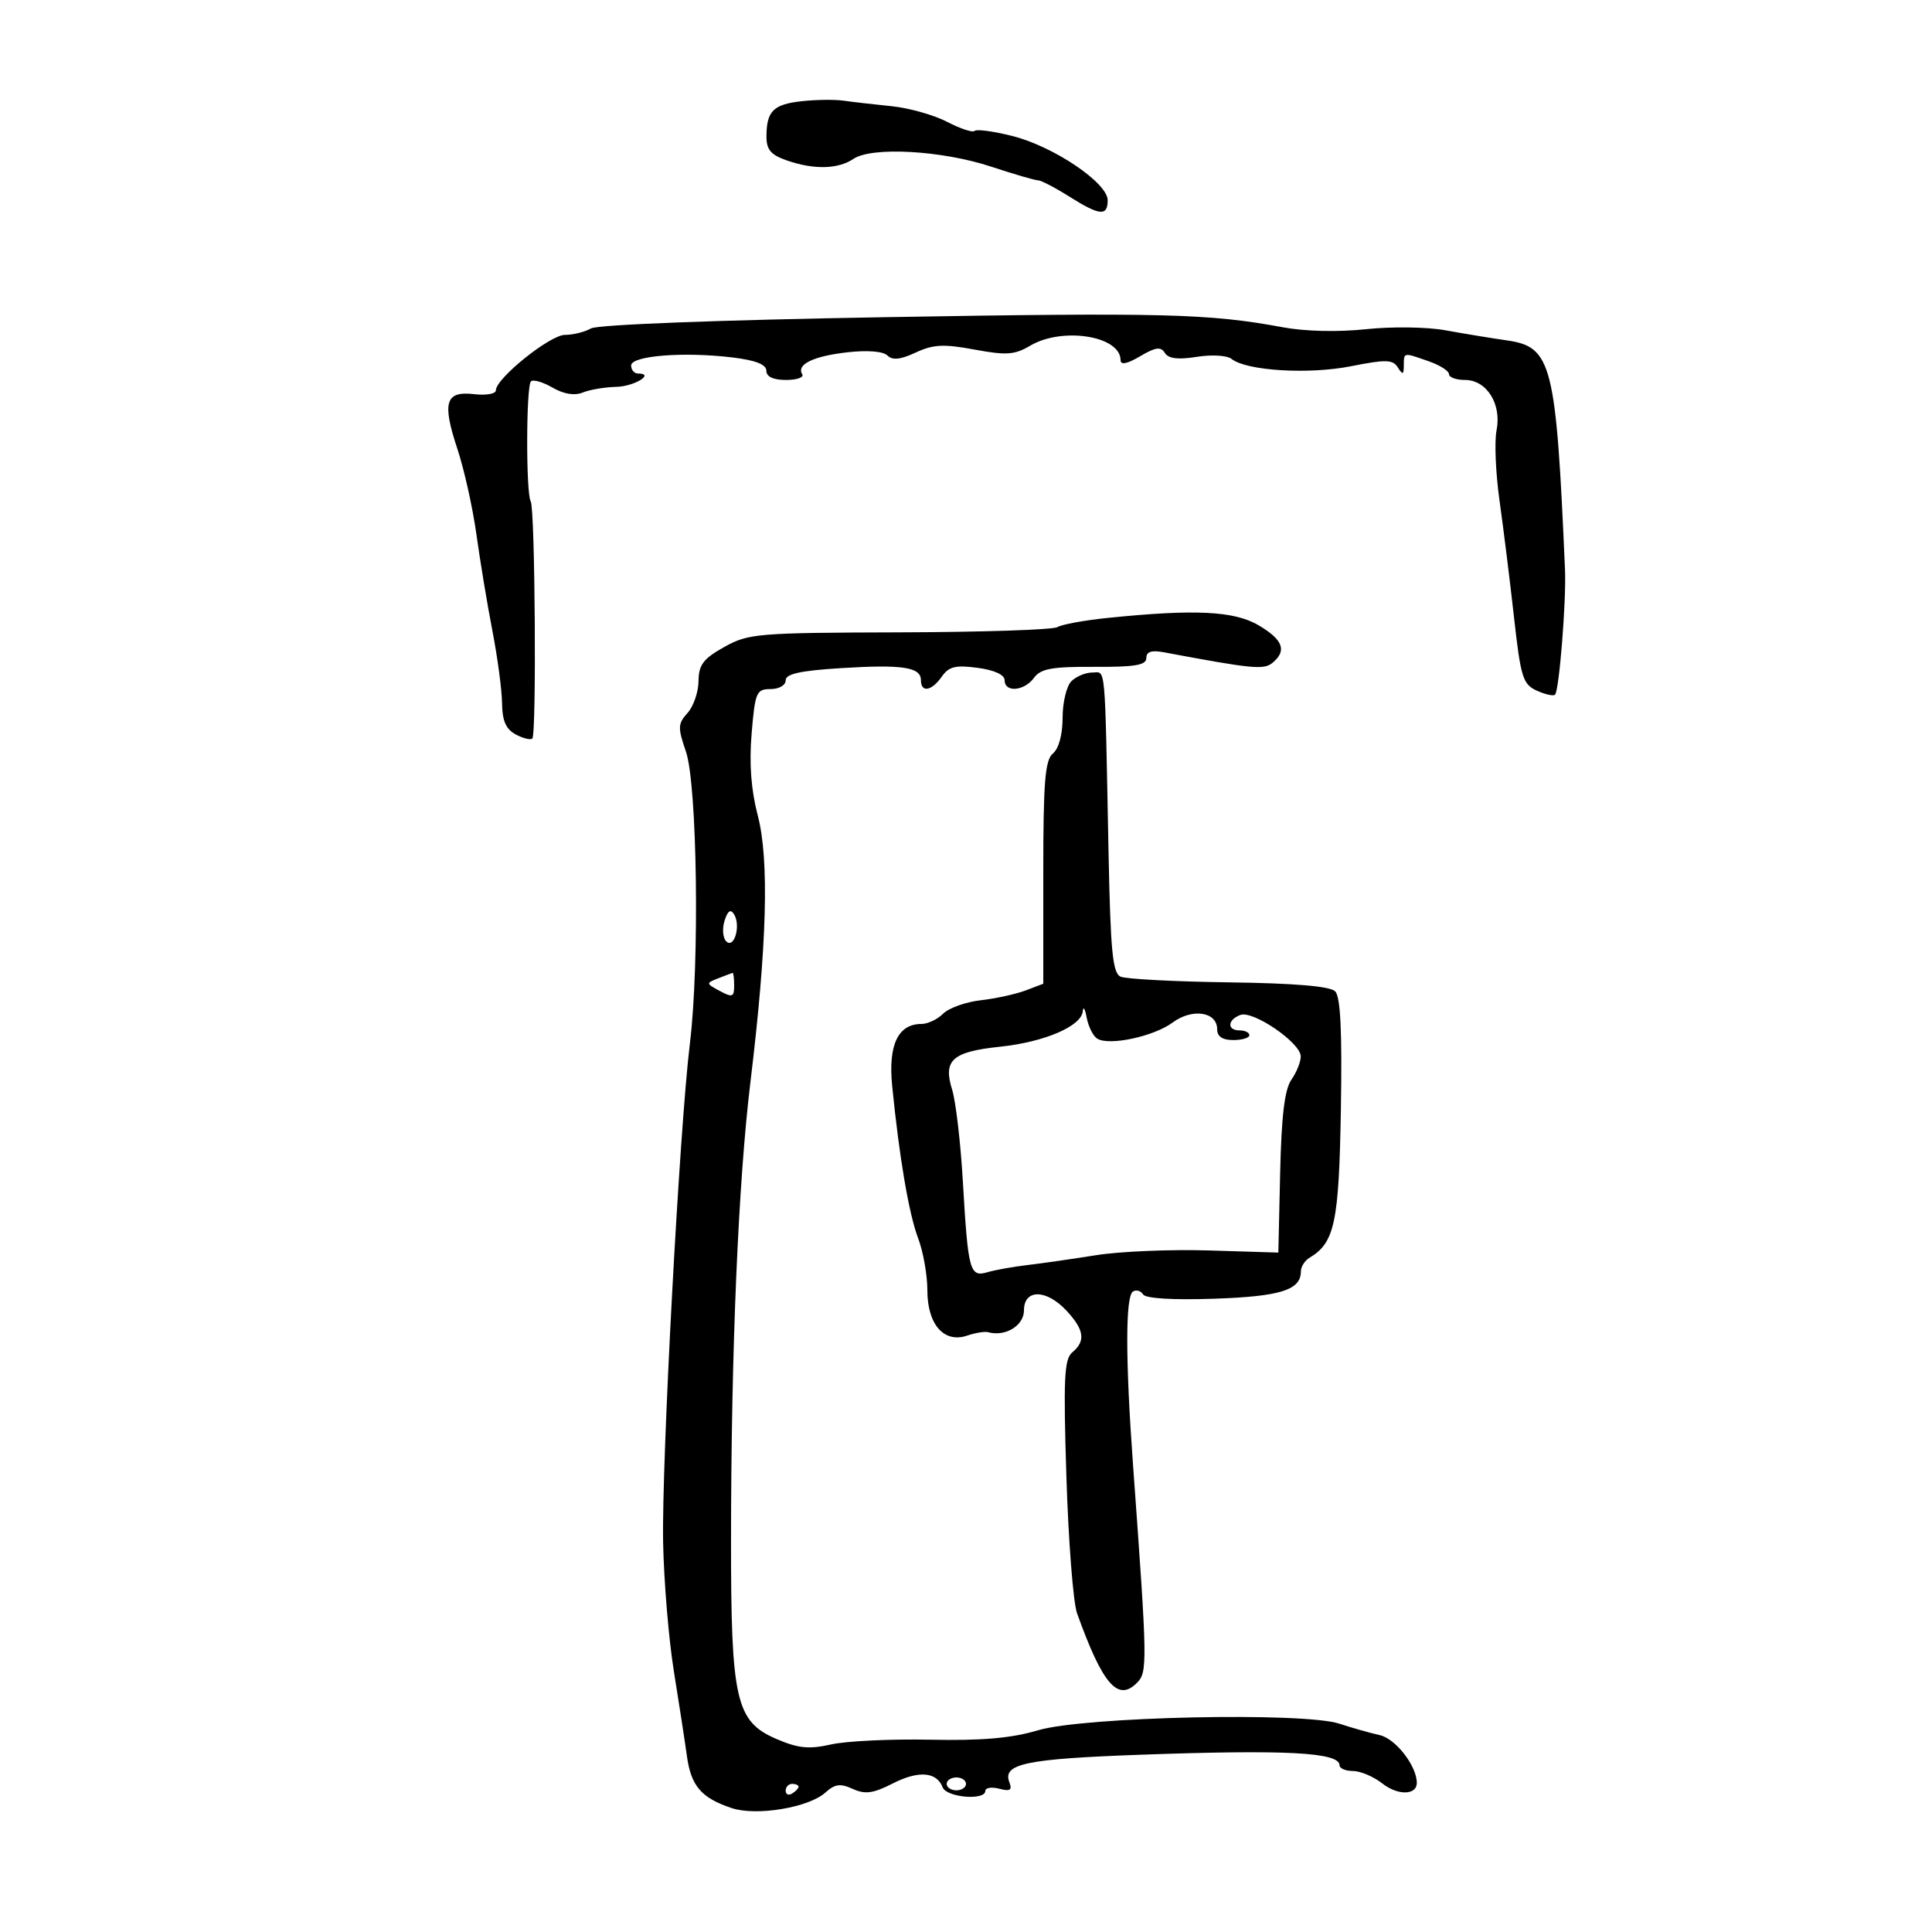 <svg xmlns="http://www.w3.org/2000/svg" width="300" height="300" viewBox="0 0 300 300" version="1.1">
	<path d="M 124.513 15.712 C 120.088 16.197, 119.038 17.236, 119.015 21.152 C 119.003 23.234, 119.677 24.040, 122.149 24.902 C 126.364 26.371, 130.130 26.287, 132.527 24.669 C 135.386 22.741, 146.290 23.358, 153.915 25.879 C 157.443 27.045, 160.715 28, 161.185 28 C 161.655 28, 163.822 29.125, 166 30.500 C 170.750 33.498, 172 33.622, 172 31.094 C 172 28.392, 163.577 22.717, 157.191 21.116 C 154.271 20.384, 151.639 20.028, 151.342 20.325 C 151.045 20.622, 149.128 19.992, 147.082 18.926 C 145.036 17.859, 141.143 16.763, 138.431 16.489 C 135.719 16.215, 132.375 15.829, 131 15.633 C 129.625 15.436, 126.706 15.471, 124.513 15.712 M 137.500 49.250 C 111.452 49.694, 92.792 50.408, 91.764 51 C 90.809 51.550, 88.991 52, 87.724 52 C 85.413 52, 77 58.754, 77 60.609 C 77 61.153, 75.489 61.422, 73.643 61.206 C 69.160 60.683, 68.616 62.448, 71.022 69.703 C 72.080 72.891, 73.411 78.875, 73.981 83 C 74.550 87.125, 75.669 93.875, 76.468 98 C 77.267 102.125, 77.938 107.172, 77.960 109.215 C 77.989 111.932, 78.560 113.230, 80.086 114.046 C 81.233 114.660, 82.392 114.941, 82.662 114.672 C 83.325 114.008, 83.085 78.946, 82.409 77.853 C 81.659 76.640, 81.690 59.976, 82.444 59.223 C 82.784 58.883, 84.285 59.314, 85.781 60.180 C 87.545 61.201, 89.203 61.471, 90.500 60.947 C 91.600 60.504, 93.936 60.109, 95.691 60.070 C 98.499 60.008, 101.766 58, 99.059 58 C 98.477 58, 98.002 57.438, 98.004 56.750 C 98.009 55.233, 106.190 54.587, 113.750 55.506 C 117.334 55.941, 119 56.597, 119 57.572 C 119 58.498, 120.075 59, 122.059 59 C 123.741 59, 124.871 58.601, 124.570 58.113 C 123.629 56.591, 126.298 55.298, 131.613 54.701 C 134.709 54.353, 137.152 54.552, 137.805 55.205 C 138.576 55.976, 139.826 55.844, 142.192 54.742 C 144.915 53.474, 146.528 53.392, 151.313 54.279 C 156.265 55.198, 157.546 55.109, 159.967 53.679 C 164.975 50.721, 174 52.160, 174 55.917 C 174 56.714, 175.016 56.513, 177.042 55.316 C 179.438 53.901, 180.253 53.791, 180.875 54.798 C 181.428 55.692, 182.918 55.877, 185.827 55.412 C 188.170 55.037, 190.538 55.181, 191.245 55.740 C 193.574 57.584, 203.232 58.171, 209.793 56.867 C 215.206 55.791, 216.273 55.818, 217.054 57.053 C 217.811 58.250, 217.972 58.197, 217.985 56.750 C 218.003 54.682, 217.859 54.706, 221.851 56.098 C 223.583 56.702, 225 57.602, 225 58.098 C 225 58.594, 226.115 59, 227.477 59 C 230.859 59, 233.202 62.738, 232.384 66.829 C 232.037 68.564, 232.245 73.476, 232.846 77.742 C 233.447 82.009, 234.458 90.147, 235.092 95.827 C 236.136 105.189, 236.466 106.255, 238.626 107.239 C 239.936 107.836, 241.215 108.119, 241.466 107.867 C 242.111 107.223, 243.222 93.311, 243.014 88.500 C 241.625 56.424, 240.976 53.858, 233.989 52.856 C 231.520 52.502, 227.208 51.793, 224.408 51.281 C 221.599 50.767, 216.091 50.693, 212.126 51.117 C 207.801 51.579, 202.659 51.462, 199.219 50.823 C 187.750 48.693, 180.704 48.514, 137.500 49.250 M 171.957 95.955 C 168.358 96.325, 164.867 96.964, 164.200 97.376 C 163.533 97.789, 152.505 98.155, 139.694 98.191 C 117.577 98.253, 116.201 98.368, 112.450 100.469 C 109.198 102.290, 108.494 103.228, 108.465 105.774 C 108.446 107.475, 107.678 109.699, 106.757 110.716 C 105.254 112.376, 105.229 112.985, 106.507 116.696 C 108.268 121.807, 108.650 149.599, 107.129 162 C 105.522 175.106, 102.727 227.186, 102.969 239.500 C 103.088 245.550, 103.838 254.550, 104.636 259.500 C 105.433 264.450, 106.348 270.394, 106.668 272.708 C 107.308 277.331, 108.904 279.183, 113.606 280.756 C 117.440 282.039, 125.582 280.688, 128.178 278.339 C 129.642 277.014, 130.490 276.902, 132.415 277.779 C 134.343 278.658, 135.577 278.490, 138.622 276.938 C 142.634 274.892, 145.444 275.110, 146.376 277.538 C 146.982 279.116, 153 279.621, 153 278.094 C 153 277.595, 153.976 277.442, 155.169 277.754 C 156.851 278.194, 157.202 277.968, 156.732 276.743 C 155.634 273.884, 159.263 273.120, 177 272.478 C 199.668 271.658, 208 272.096, 208 274.108 C 208 274.599, 208.942 275, 210.092 275 C 211.243 275, 213.297 275.875, 214.656 276.944 C 217.048 278.826, 220 278.770, 220 276.843 C 220 274.208, 216.706 269.972, 214.232 269.425 C 212.729 269.092, 209.925 268.298, 208 267.660 C 202.432 265.814, 168.303 266.555, 161.187 268.676 C 157.045 269.910, 152.492 270.308, 144.430 270.140 C 138.342 270.013, 131.430 270.343, 129.072 270.873 C 125.621 271.648, 123.965 271.485, 120.592 270.039 C 114.248 267.320, 113.497 264.027, 113.513 239 C 113.532 209.652, 114.640 183.572, 116.529 168 C 119.098 146.812, 119.465 133.500, 117.669 126.643 C 116.627 122.668, 116.320 118.573, 116.712 113.893 C 117.250 107.484, 117.455 107, 119.645 107 C 120.963 107, 122 106.402, 122 105.641 C 122 104.643, 124.273 104.140, 130.553 103.748 C 140.117 103.152, 143 103.584, 143 105.617 C 143 107.602, 144.662 107.321, 146.240 105.068 C 147.341 103.496, 148.376 103.241, 151.797 103.700 C 154.412 104.050, 156 104.780, 156 105.632 C 156 107.580, 159.040 107.326, 160.563 105.250 C 161.608 103.826, 163.351 103.509, 169.924 103.548 C 176.234 103.586, 178 103.288, 178 102.185 C 178 101.186, 178.805 100.924, 180.750 101.289 C 194.546 103.877, 196.245 104.041, 197.602 102.916 C 199.865 101.038, 199.233 99.335, 195.443 97.099 C 191.650 94.861, 185.527 94.563, 171.957 95.955 M 166.357 105.786 C 165.611 106.532, 165 109.081, 165 111.449 C 165 114.057, 164.408 116.246, 163.500 117 C 162.273 118.019, 162 121.382, 162 135.501 L 162 152.757 159.250 153.799 C 157.738 154.371, 154.600 155.056, 152.277 155.321 C 149.955 155.586, 147.335 156.522, 146.456 157.401 C 145.577 158.281, 144.059 159, 143.084 159 C 139.443 159, 137.903 162.253, 138.535 168.607 C 139.641 179.741, 141.135 188.506, 142.566 192.270 C 143.355 194.344, 144 197.987, 144 200.365 C 144 205.667, 146.588 208.611, 150.178 207.392 C 151.455 206.958, 152.921 206.721, 153.436 206.864 C 156.102 207.605, 159 205.842, 159 203.481 C 159 200.119, 162.488 200.156, 165.635 203.552 C 168.369 206.501, 168.607 208.252, 166.510 209.992 C 165.250 211.037, 165.108 214.030, 165.592 229.364 C 165.906 239.339, 166.648 248.850, 167.240 250.500 C 171.194 261.523, 173.566 264.291, 176.522 261.335 C 178.208 259.650, 178.187 258.430, 175.941 227.550 C 174.746 211.109, 174.742 201.277, 175.931 200.543 C 176.443 200.226, 177.147 200.429, 177.496 200.994 C 177.887 201.627, 182.110 201.884, 188.526 201.665 C 198.831 201.313, 202 200.316, 202 197.427 C 202 196.697, 202.604 195.740, 203.343 195.300 C 207.253 192.970, 207.915 189.844, 208.210 172.298 C 208.416 160.126, 208.157 154.778, 207.324 153.936 C 206.536 153.140, 201.079 152.679, 190.824 152.539 C 182.396 152.425, 174.825 152.027, 174 151.654 C 172.764 151.096, 172.435 147.679, 172.131 132.239 C 171.540 102.189, 171.743 104.429, 169.607 104.429 C 168.566 104.429, 167.104 105.039, 166.357 105.786 M 112.510 142.969 C 112.120 144.197, 112.236 145.636, 112.767 146.167 C 113.997 147.397, 115.066 143.725, 113.987 141.979 C 113.449 141.109, 113.006 141.406, 112.510 142.969 M 111.522 151.913 C 109.601 152.664, 109.608 152.720, 111.772 153.878 C 113.737 154.929, 114 154.830, 114 153.035 C 114 151.916, 113.888 151.032, 113.750 151.070 C 113.612 151.109, 112.610 151.488, 111.522 151.913 M 168.136 157.023 C 167.928 159.345, 162.198 161.804, 155.295 162.532 C 147.860 163.316, 146.411 164.615, 147.848 169.211 C 148.414 171.020, 149.164 177.450, 149.515 183.500 C 150.323 197.405, 150.584 198.363, 153.346 197.546 C 154.531 197.196, 157.300 196.699, 159.500 196.442 C 161.700 196.184, 166.513 195.493, 170.197 194.905 C 173.880 194.318, 181.755 193.986, 187.697 194.169 L 198.500 194.500 198.782 182.124 C 198.984 173.235, 199.477 169.157, 200.532 167.651 C 201.339 166.498, 201.990 164.868, 201.979 164.027 C 201.949 161.906, 194.555 156.850, 192.587 157.605 C 190.576 158.377, 190.517 160, 192.500 160 C 193.325 160, 194 160.338, 194 160.750 C 194 161.162, 192.875 161.500, 191.500 161.500 C 189.824 161.500, 189 160.946, 189 159.817 C 189 157.105, 185.138 156.522, 182.092 158.774 C 179.126 160.967, 172.142 162.446, 170.351 161.261 C 169.719 160.842, 168.993 159.375, 168.737 158 C 168.481 156.625, 168.211 156.185, 168.136 157.023 M 147 277 C 147 277.550, 147.675 278, 148.500 278 C 149.325 278, 150 277.550, 150 277 C 150 276.450, 149.325 276, 148.500 276 C 147.675 276, 147 276.450, 147 277 M 122 278.059 C 122 278.641, 122.450 278.840, 123 278.500 C 123.550 278.160, 124 277.684, 124 277.441 C 124 277.198, 123.550 277, 123 277 C 122.450 277, 122 277.477, 122 278.059" stroke="none" fill="black" fill-rule="evenodd"/>
</svg>